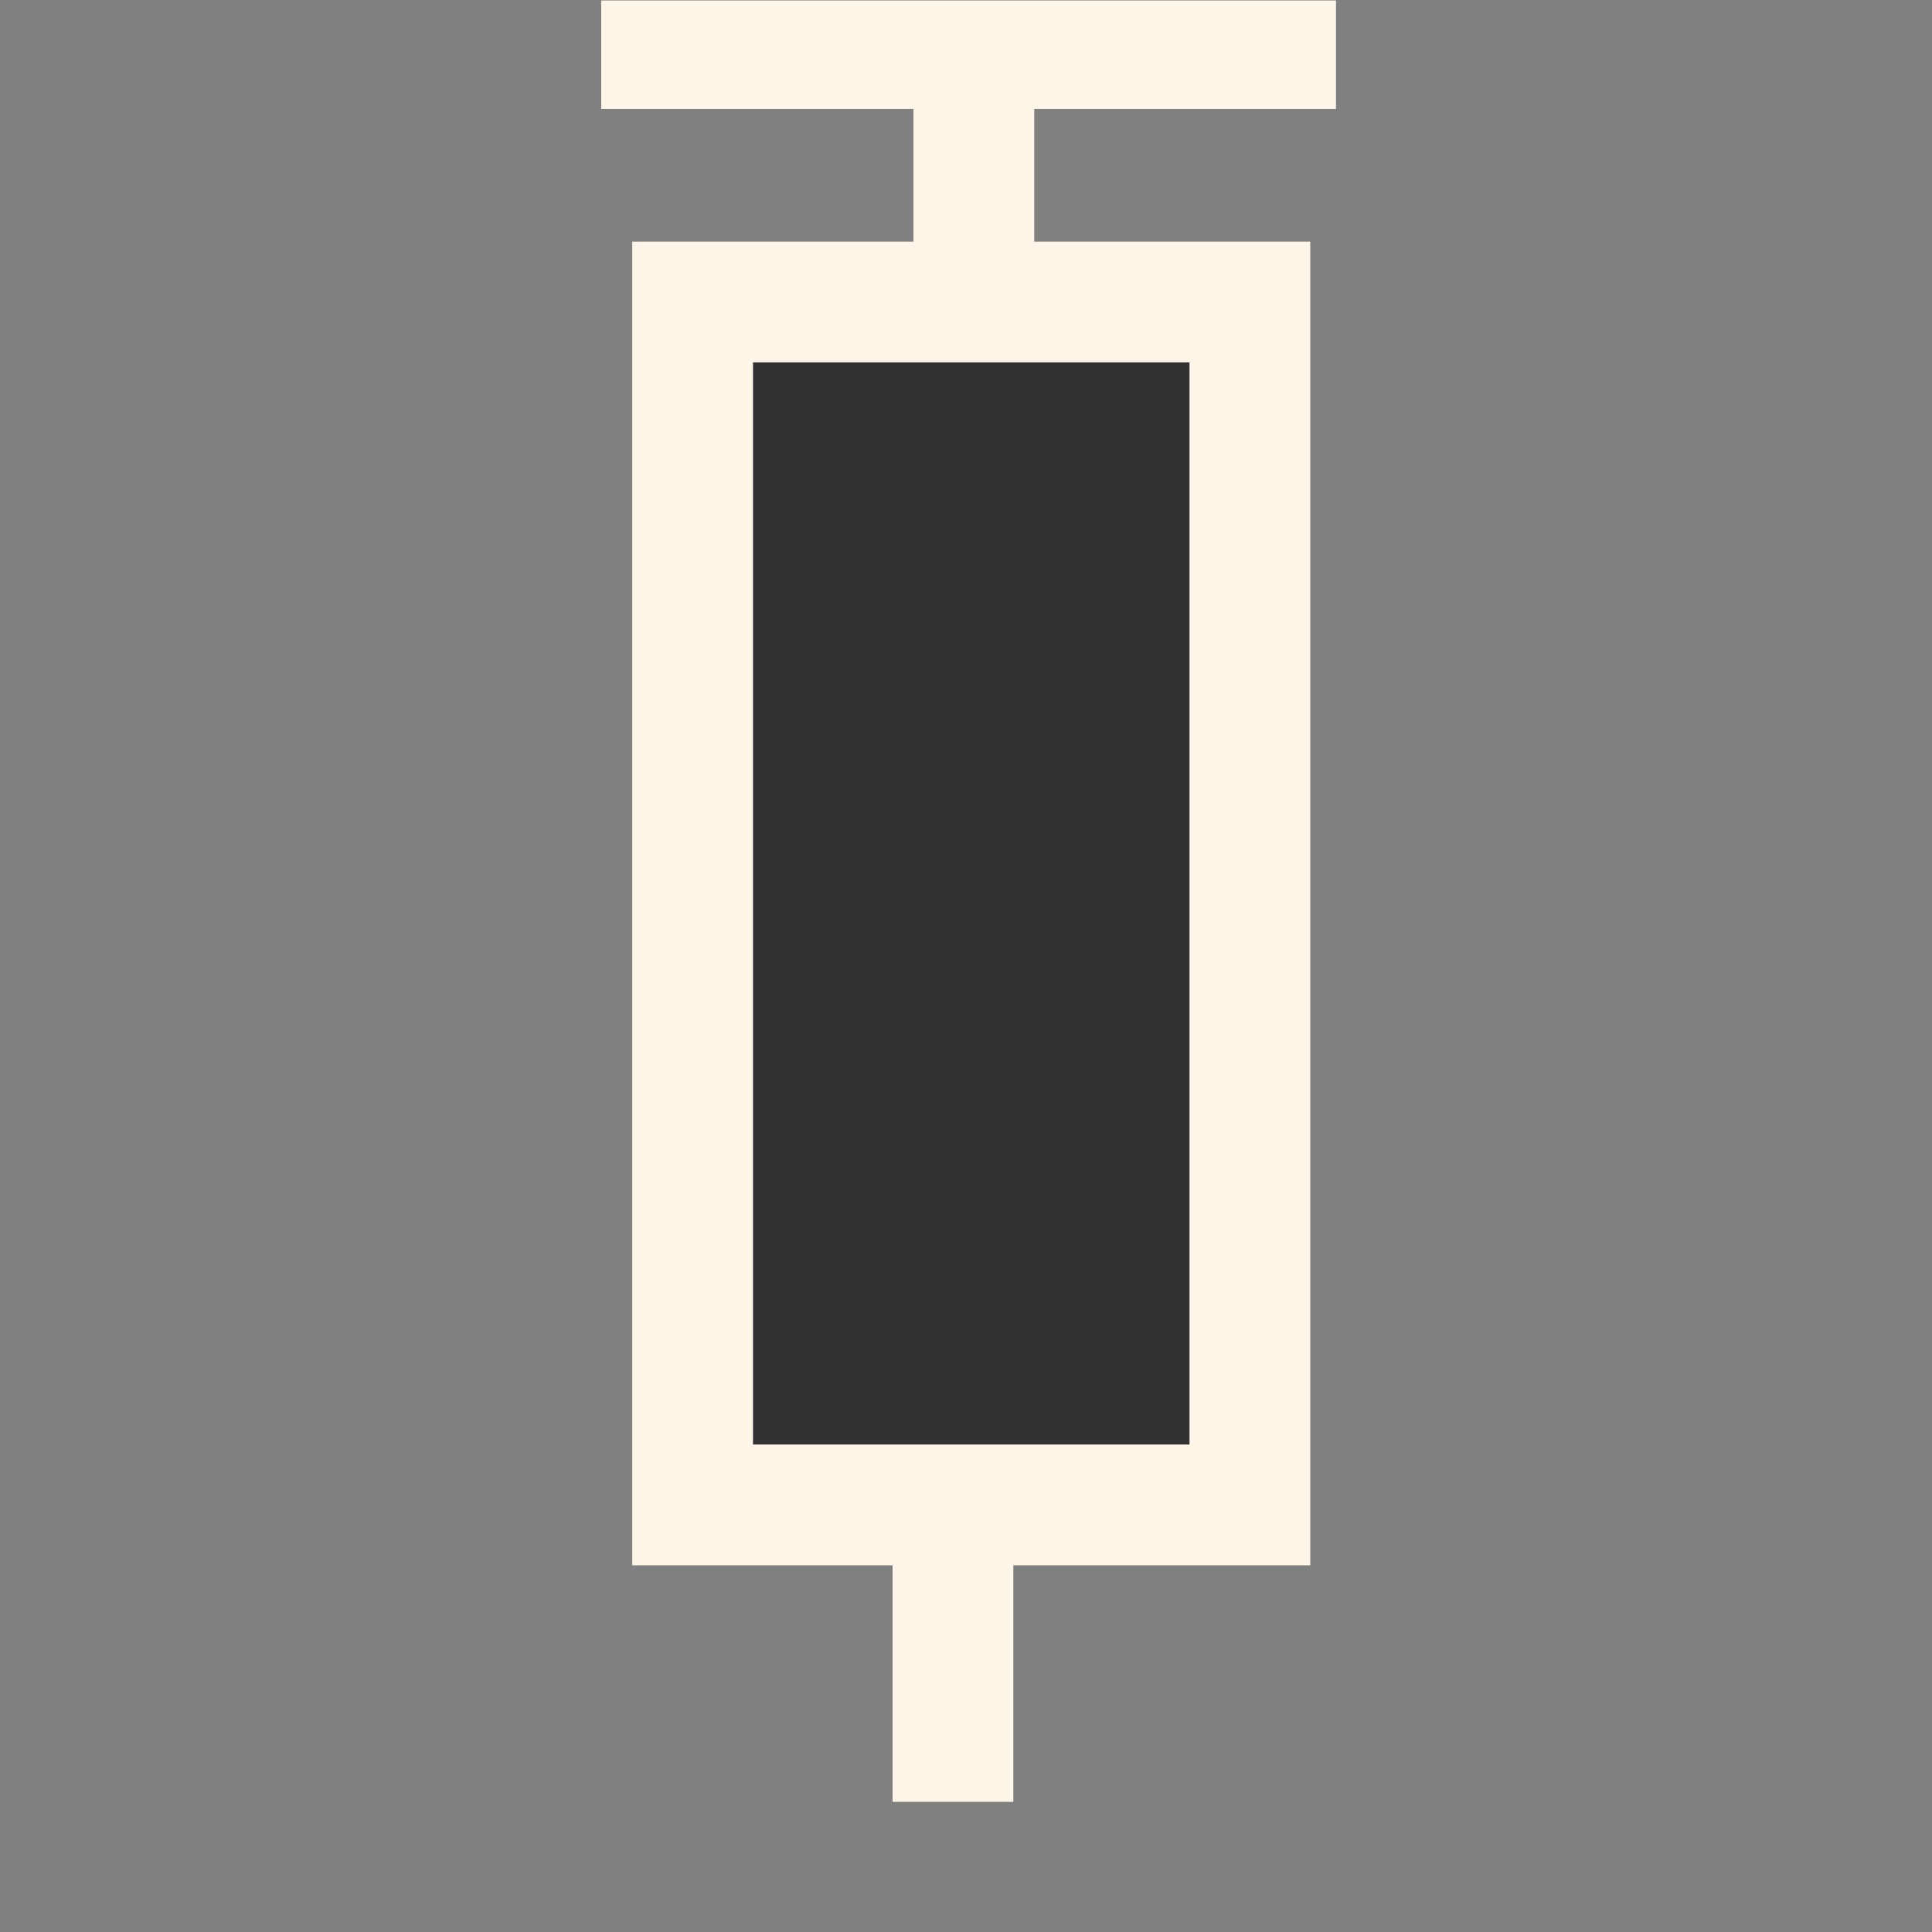 <?xml version="1.0" encoding="UTF-8" standalone="no"?>
<!-- Created with Inkscape (http://www.inkscape.org/) -->

<svg
   xmlns:dc="http://purl.org/dc/elements/1.1/"
   xmlns:cc="http://creativecommons.org/ns#"
   xmlns:rdf="http://www.w3.org/1999/02/22-rdf-syntax-ns#"
   xmlns:svg="http://www.w3.org/2000/svg"
   xmlns="http://www.w3.org/2000/svg"
   xmlns:sodipodi="http://sodipodi.sourceforge.net/DTD/sodipodi-0.dtd"
   xmlns:inkscape="http://www.inkscape.org/namespaces/inkscape"
   width="16"
   height="16"
   id="svg2"
   version="1.1"
   inkscape:version="0.48.4 r9939"
   sodipodi:docname="projsim.svg">
  <rect width="100%" height="100%" fill="#808080" stroke="none"/>
  <defs
     id="defs4" />
  <sodipodi:namedview
     id="base"
     pagecolor="#ffffff"
     bordercolor="#666666"
     borderopacity="1.0"
     inkscape:pageopacity="0.0"
     inkscape:pageshadow="2"
     inkscape:zoom="23.18754"
     inkscape:cx="8.3374102"
     inkscape:cy="6.0033364"
     inkscape:document-units="px"
     inkscape:current-layer="layer1"
     showgrid="false"
     inkscape:window-width="784"
     inkscape:window-height="821"
     inkscape:window-x="0"
     inkscape:window-y="0"
     inkscape:window-maximized="0" />
  <g
     inkscape:label="Layer 1"
     inkscape:groupmode="layer"
     id="layer1"
     transform="translate(0,-1036.362)">
    <rect
       style="fill:#333232;fill-opacity:1;stroke:#FFF6E9;stroke-opacity:1"
       id="rect3198"
       width="4.615"
       height="9.962"
       x="5.736"
       y="2.501"
       transform="translate(0,1036.362)" />
    <path
       style="fill:none;stroke:#FFF6E9;stroke-width:1px;stroke-linecap:butt;stroke-linejoin:miter;stroke-opacity:1"
       d="m 7.892,12.507 0,2.415"
       id="path3200"
       inkscape:connector-curvature="0"
       transform="translate(0,1036.362)" />
    <path
       style="fill:none;stroke:#FFF6E9;stroke-width:1px;stroke-linecap:butt;stroke-linejoin:miter;stroke-opacity:1"
       d="m 8.065,1038.562 0,-2.156"
       id="path3202"
       inkscape:connector-curvature="0" />
    <path
       style="fill:none;stroke:#FFF6E9;stroke-width:0.898px;stroke-linecap:butt;stroke-linejoin:miter;stroke-opacity:1"
       d="m 4.979,1036.815 6.085,0"
       id="path3204"
       inkscape:connector-curvature="0" />
  </g>
</svg>
